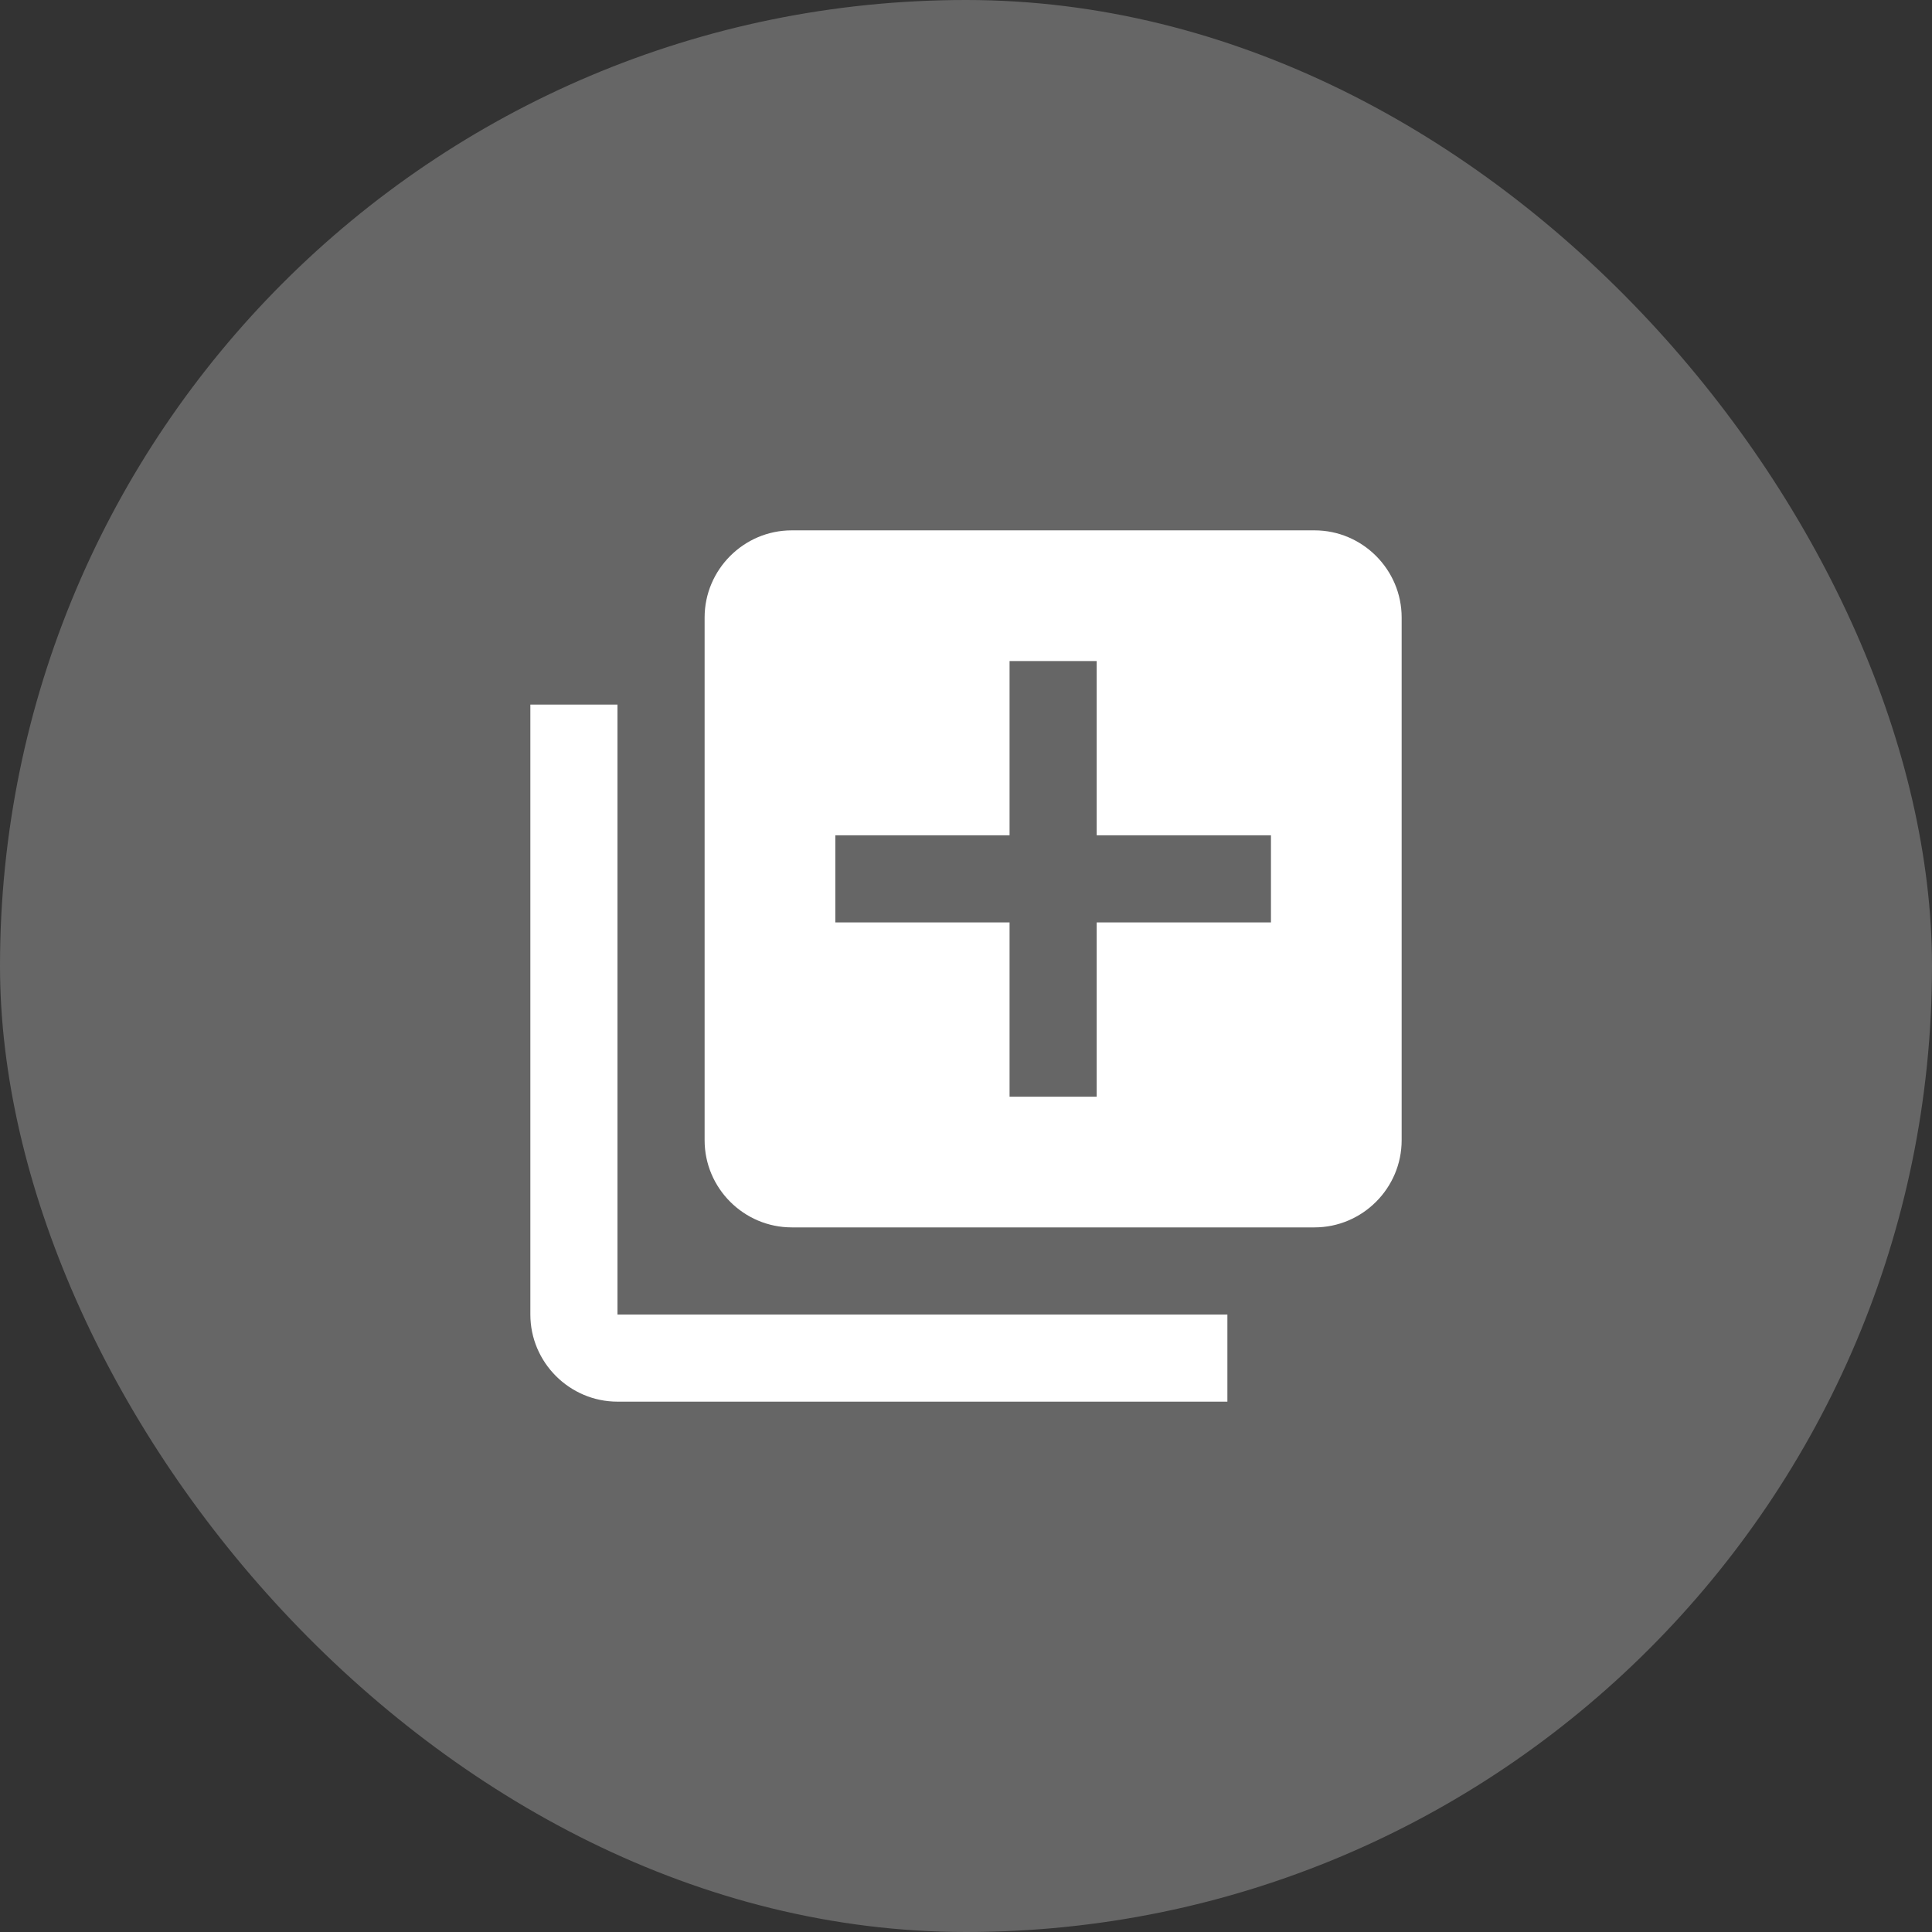 <svg width="51" height="51" viewBox="0 0 51 51" fill="none" xmlns="http://www.w3.org/2000/svg">
<rect x="0" y="0" width="51" height="51" fill="#333333" stroke="none"/>
<rect width="51" height="51" rx="25.5" fill="white" fill-opacity="0.25"/>
<path d="M16.3 18.6H14V34.7C14 35.965 15.035 37 16.3 37H32.4V34.7H16.3V18.6ZM34.7 14H20.9C19.635 14 18.6 15.035 18.6 16.3V30.1C18.6 31.365 19.635 32.4 20.9 32.4H34.7C35.965 32.4 37 31.365 37 30.1V16.3C37 15.035 35.965 14 34.7 14ZM33.55 24.35H28.95V28.95H26.65V24.35H22.05V22.05H26.65V17.45H28.95V22.05H33.55V24.35Z" fill="white"/>
</svg>
